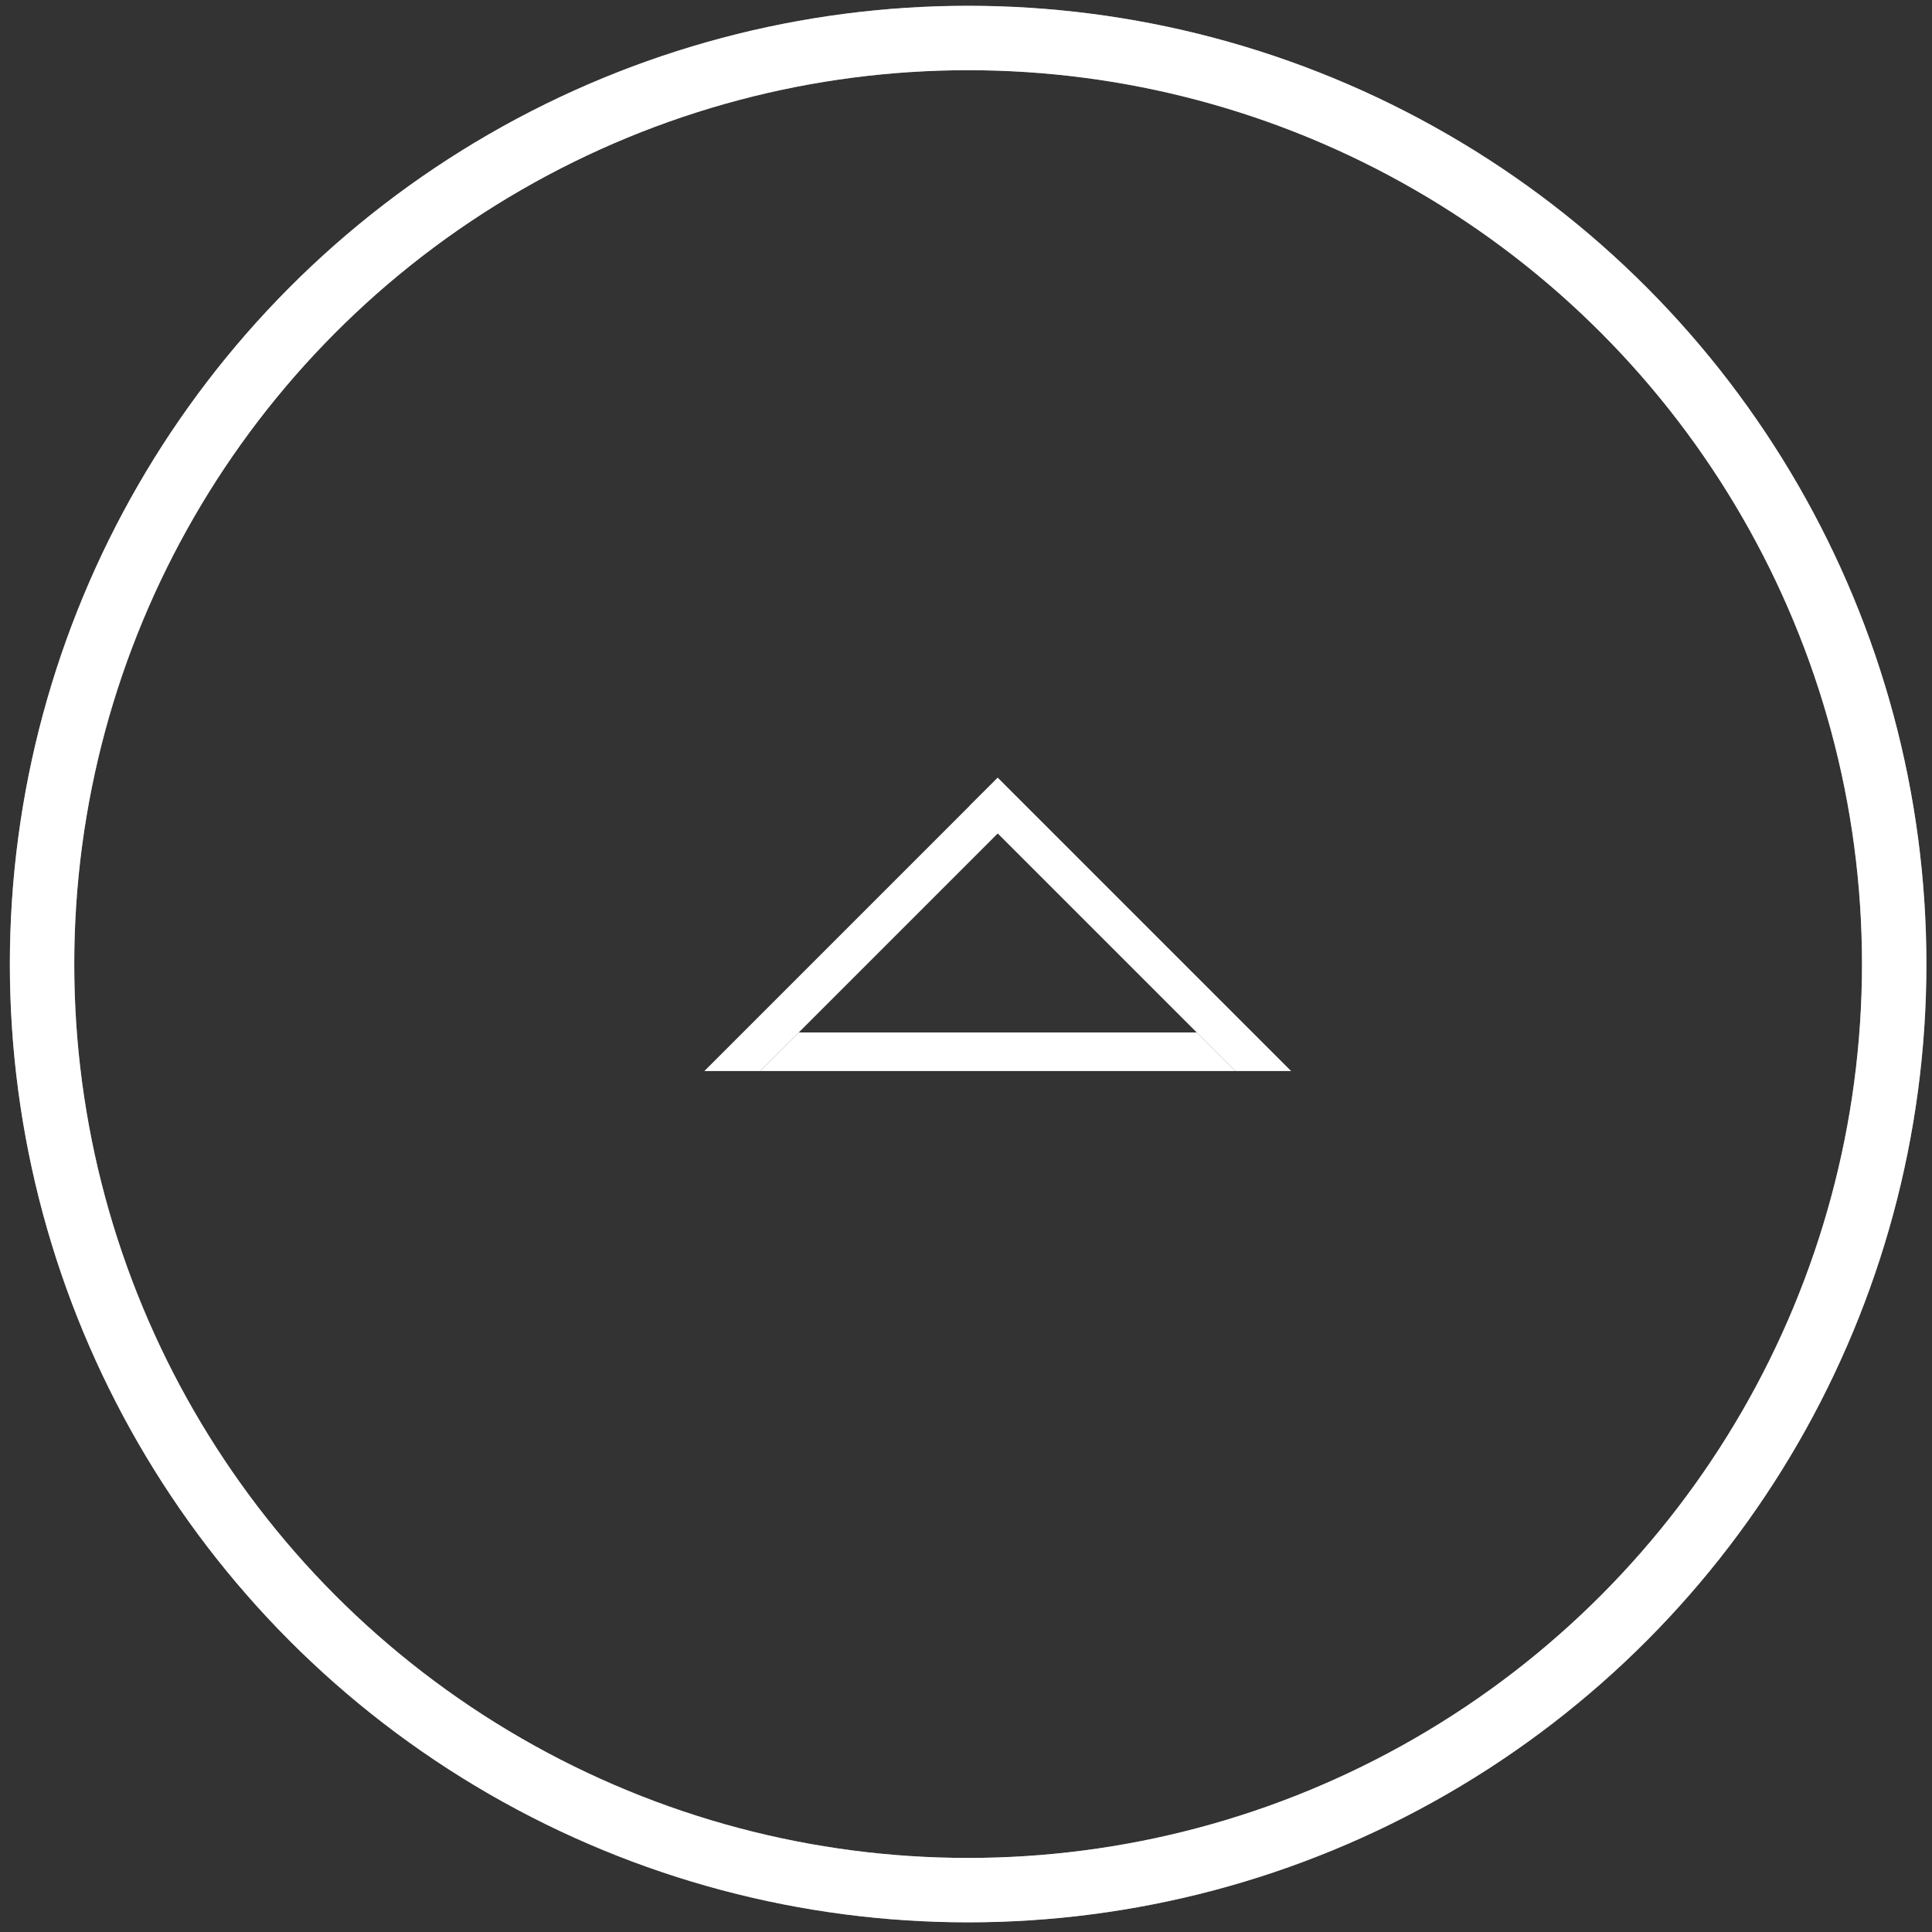 <?xml version="1.0" encoding="utf-8"?>
<!-- Generator: Adobe Illustrator 21.0.0, SVG Export Plug-In . SVG Version: 6.00 Build 0)  -->
<svg version="1.1" id="Layer_1" xmlns="http://www.w3.org/2000/svg" xmlns:xlink="http://www.w3.org/1999/xlink" x="0px" y="0px"
	 viewBox="0 0 30 30" enable-background="new 0 0 30 30" xml:space="preserve">
<rect x="0" y="0" width="30" height="30" fill="#333333" stroke="none"/>
<title>right-arrow</title>
<polygon fill="#FFFFFF" points="15.492,12.075 15.058,12.508 15.059,12.509 10.937,16.631 
	11.804,16.631 15.493,12.942 19.182,16.631 20.048,16.631 15.926,12.509 
	15.926,12.509 15.493,12.076 "/>
<polygon fill="#FFFFFF" points="12.403,16.032 11.804,16.631 19.182,16.631 18.583,16.032 "/>
<circle fill="none" stroke="#FFFFFF" stroke-miterlimit="10" cx="15.033" cy="14.97" r="14.38"/>
<circle opacity="0.5" fill="none" stroke="#FFFFFF" stroke-miterlimit="10" enable-background="new    " cx="15.033" cy="14.97" r="14.38"/>
</svg>
